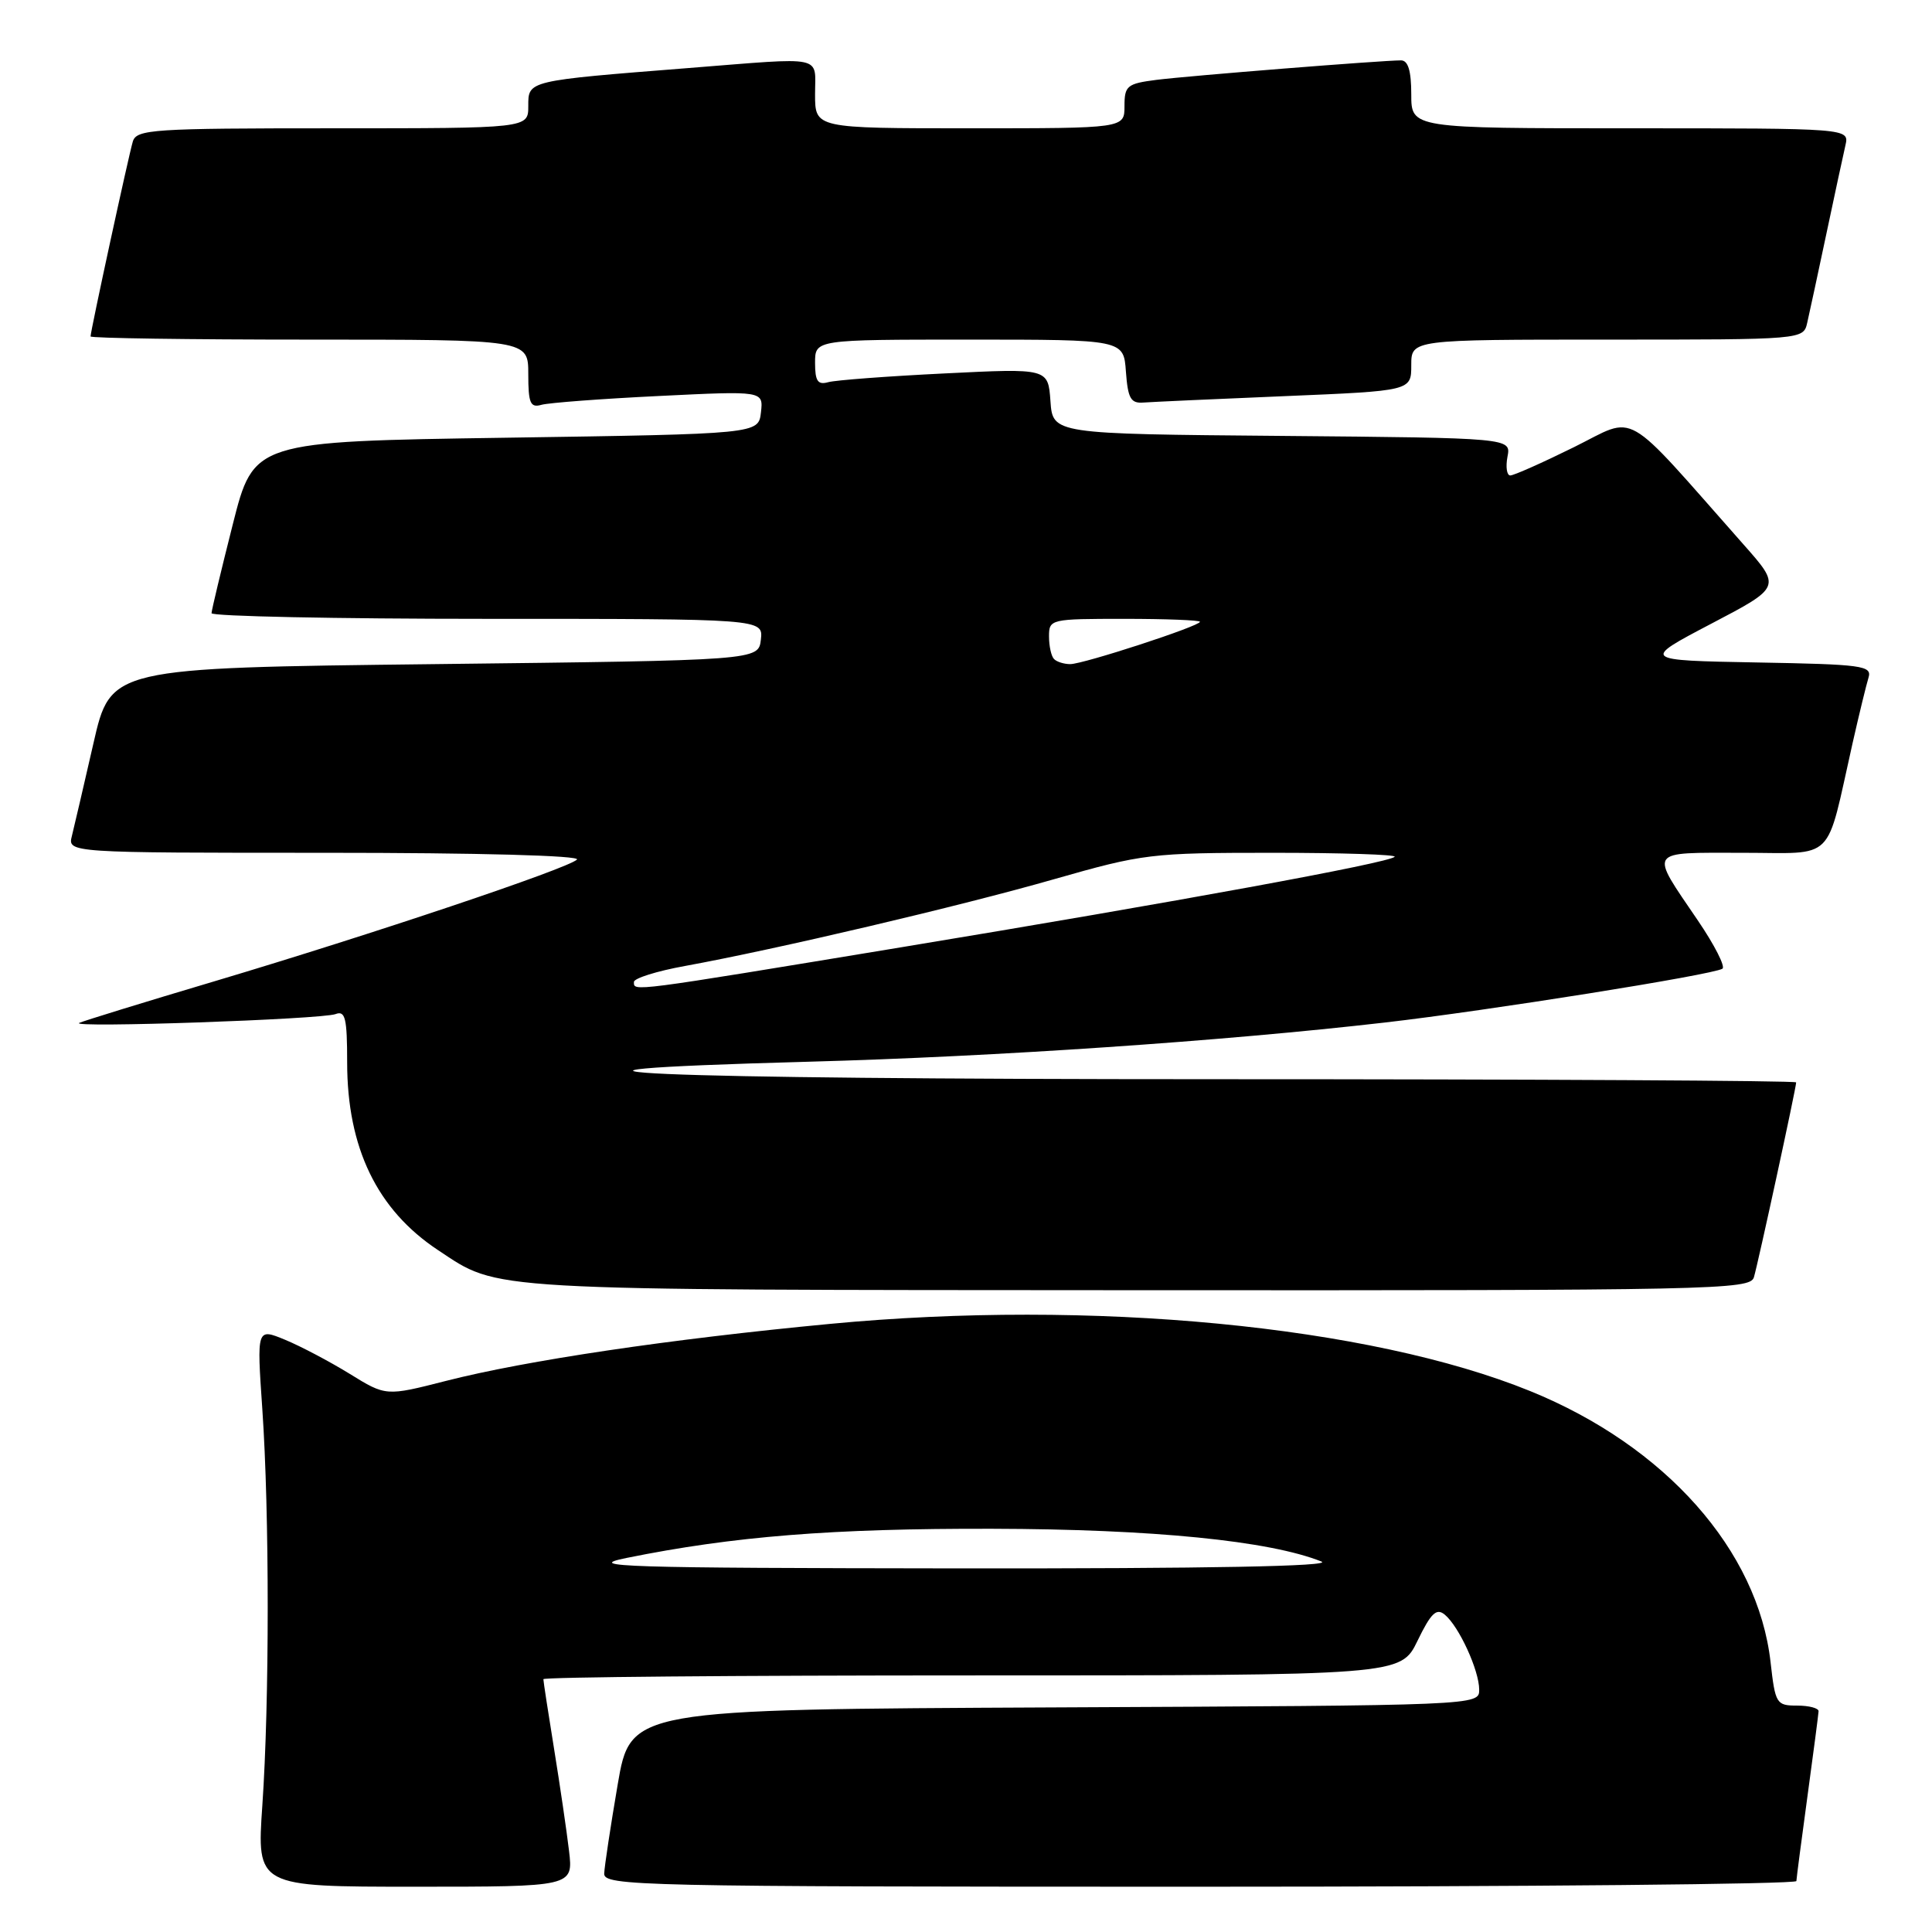 <?xml version="1.0" encoding="UTF-8" standalone="no"?>
<!DOCTYPE svg PUBLIC "-//W3C//DTD SVG 1.1//EN" "http://www.w3.org/Graphics/SVG/1.1/DTD/svg11.dtd" >
<svg xmlns="http://www.w3.org/2000/svg" xmlns:xlink="http://www.w3.org/1999/xlink" version="1.1" viewBox="0 0 256 256">
 <g >
 <path fill="currentColor"
d=" M 75.40 245.25 C 75.09 242.64 74.20 236.56 73.42 231.75 C 72.64 226.94 72.00 222.77 72.00 222.50 C 72.00 222.22 97.56 222.00 128.80 222.00 C 185.60 222.00 185.60 222.00 187.83 217.41 C 189.62 213.72 190.34 213.04 191.44 213.95 C 193.33 215.51 196.00 221.35 196.00 223.89 C 196.00 225.98 196.00 225.98 139.78 226.24 C 83.55 226.50 83.55 226.50 81.84 236.50 C 80.90 242.00 80.10 247.29 80.06 248.25 C 80.00 249.90 84.40 250.00 159.00 250.00 C 202.45 250.00 238.01 249.66 238.03 249.25 C 238.05 248.84 238.71 243.78 239.50 238.00 C 240.29 232.22 240.95 227.16 240.97 226.75 C 240.99 226.34 239.71 226.00 238.13 226.00 C 235.38 226.00 235.23 225.76 234.61 220.25 C 232.93 205.42 220.68 191.61 202.77 184.33 C 181.45 175.66 144.66 172.13 110.00 175.42 C 88.72 177.44 69.72 180.26 59.08 182.98 C 51.14 185.01 51.14 185.01 46.32 182.03 C 43.67 180.40 39.82 178.37 37.76 177.52 C 34.02 175.98 34.02 175.98 34.76 186.74 C 35.71 200.53 35.71 225.47 34.76 239.25 C 34.02 250.00 34.02 250.00 54.99 250.00 C 75.96 250.00 75.96 250.00 75.40 245.25 Z  M 232.40 169.25 C 232.95 167.42 238.00 144.15 238.00 143.42 C 238.00 143.19 203.35 143.00 161.00 143.00 C 85.56 143.00 61.09 141.94 107.25 140.68 C 131.92 140.01 162.07 137.96 183.50 135.49 C 197.08 133.93 226.91 129.18 228.23 128.36 C 228.65 128.10 227.19 125.22 224.97 121.96 C 218.53 112.48 218.19 113.00 230.85 113.00 C 243.39 113.00 241.85 114.53 245.47 98.50 C 246.34 94.65 247.30 90.72 247.59 89.78 C 248.07 88.20 246.77 88.03 232.81 87.78 C 217.50 87.50 217.50 87.50 226.76 82.64 C 236.02 77.79 236.02 77.79 231.02 72.14 C 214.75 53.75 217.04 55.06 208.56 59.25 C 204.39 61.31 200.59 63.00 200.12 63.00 C 199.66 63.00 199.49 61.88 199.75 60.51 C 200.23 58.03 200.23 58.03 169.86 57.76 C 139.50 57.50 139.50 57.50 139.19 53.15 C 138.88 48.80 138.88 48.80 125.19 49.48 C 117.66 49.85 110.71 50.37 109.75 50.64 C 108.36 51.03 108.00 50.51 108.00 48.07 C 108.00 45.00 108.00 45.00 128.44 45.00 C 148.89 45.00 148.89 45.00 149.19 49.25 C 149.45 52.79 149.83 53.47 151.50 53.34 C 152.60 53.26 161.04 52.87 170.25 52.49 C 187.00 51.79 187.00 51.79 187.00 48.39 C 187.00 45.00 187.00 45.00 212.98 45.00 C 238.96 45.00 238.96 45.00 239.47 42.75 C 239.76 41.51 240.89 36.23 242.00 31.00 C 243.11 25.77 244.24 20.49 244.53 19.25 C 245.04 17.00 245.04 17.00 216.02 17.00 C 187.00 17.00 187.00 17.00 187.00 12.50 C 187.00 9.38 186.58 8.00 185.64 8.00 C 183.13 8.00 157.54 10.04 153.25 10.58 C 149.34 11.08 149.00 11.36 149.00 14.06 C 149.00 17.00 149.00 17.00 128.50 17.00 C 108.00 17.00 108.00 17.00 108.00 12.50 C 108.00 7.25 109.53 7.57 91.30 9.01 C 69.78 10.71 70.00 10.66 70.00 14.06 C 70.00 17.00 70.00 17.00 44.07 17.00 C 20.24 17.00 18.09 17.14 17.60 18.75 C 17.05 20.58 12.00 43.85 12.00 44.58 C 12.00 44.81 25.05 45.00 41.00 45.00 C 70.00 45.00 70.00 45.00 70.00 49.57 C 70.00 53.44 70.27 54.06 71.75 53.64 C 72.71 53.37 79.72 52.84 87.33 52.47 C 101.15 51.79 101.15 51.79 100.83 54.64 C 100.50 57.50 100.50 57.50 67.06 58.00 C 33.62 58.50 33.62 58.50 30.84 69.50 C 29.31 75.55 28.04 80.84 28.03 81.25 C 28.01 81.66 44.45 82.00 64.57 82.00 C 101.13 82.00 101.13 82.00 100.82 84.75 C 100.50 87.50 100.50 87.50 57.58 88.00 C 14.66 88.50 14.66 88.50 12.38 98.50 C 11.12 104.00 9.84 109.51 9.53 110.75 C 8.96 113.00 8.96 113.00 43.18 113.00 C 63.46 113.00 77.01 113.37 76.45 113.90 C 75.17 115.11 49.35 123.78 28.50 130.00 C 19.15 132.78 11.05 135.28 10.50 135.54 C 9.06 136.23 42.64 135.07 44.47 134.37 C 45.75 133.88 46.00 134.91 46.00 140.77 C 46.00 152.10 49.97 160.30 58.03 165.64 C 66.25 171.08 63.29 170.91 150.68 170.96 C 227.15 171.00 231.90 170.90 232.40 169.25 Z  M 83.00 206.44 C 97.17 203.57 110.23 202.52 131.50 202.57 C 152.81 202.62 168.21 204.16 175.10 206.91 C 176.68 207.54 160.15 207.85 127.00 207.82 C 82.46 207.77 77.27 207.61 83.00 206.44 Z  M 84.00 130.11 C 84.00 129.63 87.04 128.67 90.75 128.00 C 102.82 125.80 127.22 120.07 139.70 116.49 C 151.46 113.13 152.52 113.00 168.62 113.00 C 177.81 113.00 185.10 113.24 184.80 113.53 C 183.99 114.35 155.92 119.49 119.35 125.53 C 83.17 131.50 84.00 131.39 84.00 130.11 Z  M 139.67 87.33 C 139.30 86.97 139.00 85.62 139.00 84.33 C 139.00 82.04 139.19 82.00 149.00 82.00 C 154.50 82.00 159.00 82.18 159.00 82.39 C 159.00 82.96 143.55 88.00 141.81 88.00 C 141.00 88.00 140.03 87.70 139.67 87.33 Z "/>
</g>
</svg>